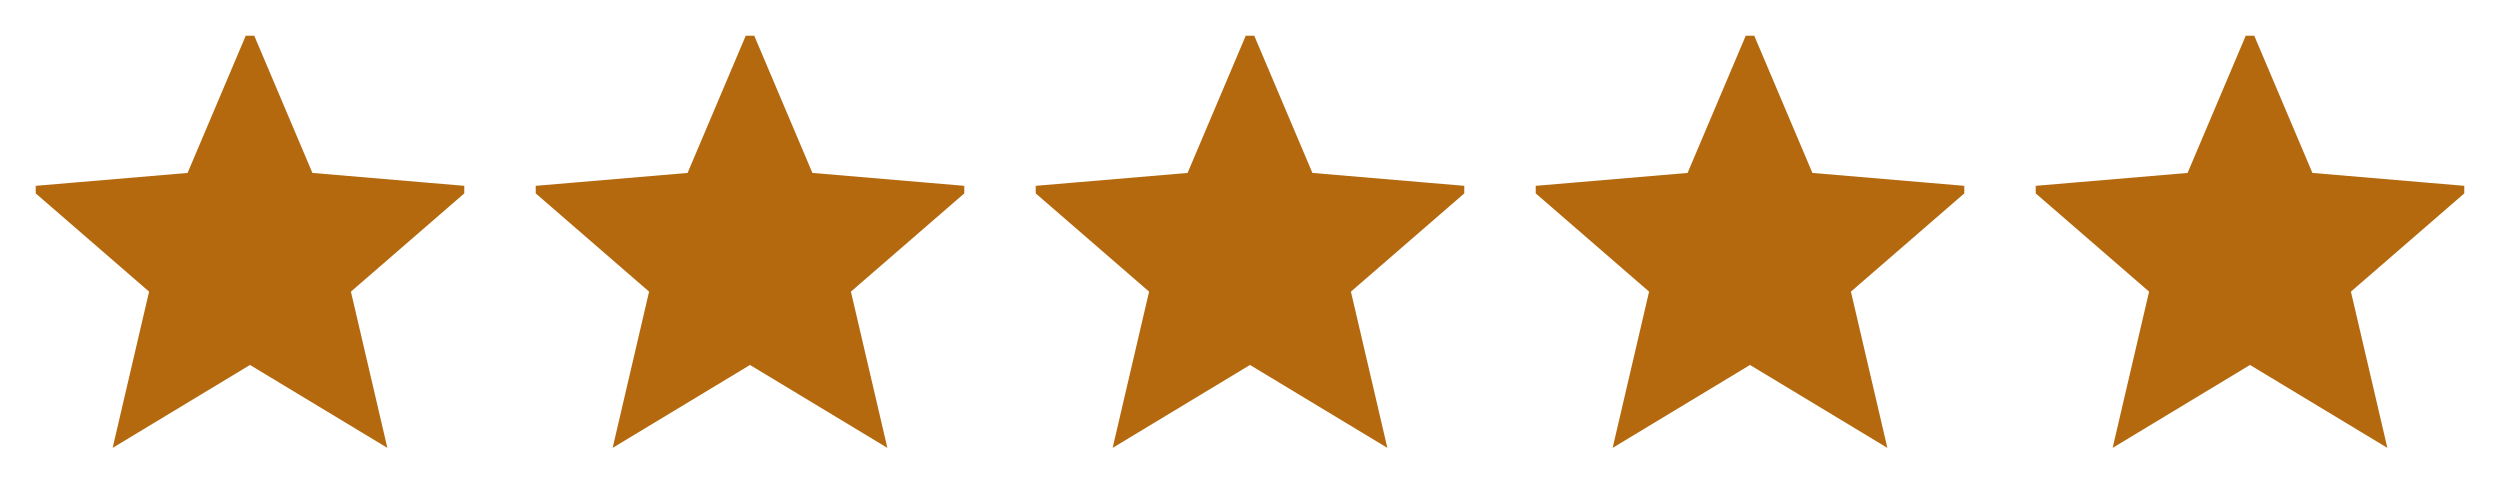 <svg xmlns:xlink="http://www.w3.org/1999/xlink" aria-hidden="true" width="70" height="14" viewBox="0 0 70 14" fill="none" xmlns="http://www.w3.org/2000/svg"><defs><symbol id="icon-rating-star" viewBox="0 0 24 24"><path d="M12 17.27L18.18 21l-1.64-7.03L22 9.24l-7.19-.61L12 2 9.19 8.63 2 9.24l5.46 4.73L5.82 21 12 17.27z"></path></symbol><symbol id="icon-rating-star" viewBox="0 0 24 24"><path d="M12 17.27L18.18 21l-1.64-7.03L22 9.24l-7.19-.61L12 2 9.19 8.63 2 9.24l5.46 4.73L5.82 21 12 17.27z"></path></symbol><symbol id="icon-rating-star" viewBox="0 0 24 24"><path d="M12 17.27L18.18 21l-1.64-7.03L22 9.24l-7.19-.61L12 2 9.19 8.63 2 9.24l5.46 4.73L5.82 21 12 17.27z"></path></symbol><symbol id="icon-rating-star" viewBox="0 0 24 24"><path d="M12 17.27L18.18 21l-1.64-7.03L22 9.24l-7.19-.61L12 2 9.19 8.63 2 9.24l5.46 4.73L5.82 21 12 17.27z"></path></symbol><symbol id="icon-rating-star" viewBox="0 0 24 24"><path d="M12 17.27L18.18 21l-1.64-7.03L22 9.24l-7.19-.61L12 2 9.19 8.63 2 9.24l5.46 4.73L5.82 21 12 17.27z"></path></symbol><symbol id="icon-rating-star" viewBox="0 0 24 24"><path d="M12 17.27L18.18 21l-1.64-7.03L22 9.24l-7.19-.61L12 2 9.19 8.63 2 9.24l5.46 4.73L5.82 21 12 17.27z"></path></symbol><symbol id="icon-rating-star" viewBox="0 0 24 24"><path d="M12 17.27L18.18 21l-1.64-7.03L22 9.24l-7.19-.61L12 2 9.19 8.63 2 9.24l5.46 4.73L5.82 21 12 17.27z"></path></symbol><symbol id="icon-rating-star" viewBox="0 0 24 24"><path d="M12 17.27L18.18 21l-1.64-7.03L22 9.24l-7.19-.61L12 2 9.19 8.63 2 9.24l5.46 4.73L5.82 21 12 17.27z"></path></symbol><symbol id="icon-rating-star" viewBox="0 0 24 24"><path d="M12 17.27L18.18 21l-1.64-7.03L22 9.24l-7.19-.61L12 2 9.19 8.63 2 9.24l5.46 4.73L5.82 21 12 17.27z"></path></symbol><symbol id="icon-rating-star" viewBox="0 0 24 24"><path d="M12 17.27L18.18 21l-1.64-7.03L22 9.24l-7.19-.61L12 2 9.19 8.63 2 9.24l5.46 4.73L5.82 21 12 17.27z"></path></symbol></defs><mask id="u26-star-rating-mask--249" data-purpose="star-rating-mask" fill="none"><rect x="0" y="0" width="60%" height="100%" fill="#FFFFFF"></rect></mask><g class="star-rating-module--star-filled--FgjdR" mask="url(#u26-star-rating-mask--249)" data-purpose="star-filled" fill="#B4690E"><use xlink:href="#icon-rating-star" width="14" height="14" x="0" fill="#B4690E"></use><use xlink:href="#icon-rating-star" width="14" height="14" x="14" fill="#B4690E"></use><use xlink:href="#icon-rating-star" width="14" height="14" x="28" fill="#B4690E"></use><use xlink:href="#icon-rating-star" width="14" height="14" x="42" fill="#B4690E"></use><use xlink:href="#icon-rating-star" width="14" height="14" x="56" fill="#B4690E"></use></g><g fill="#000000" class="star-rating-module--star-bordered--A4SZK" stroke-width="2px" data-purpose="star-bordered" stroke="#B4690E" fill-opacity="0"><use xlink:href="#icon-rating-star" width="12" height="12" x="1" y="1" stroke="#B4690E" stroke-width="2px" fill-opacity="0"></use><use xlink:href="#icon-rating-star" width="12" height="12" x="15" y="1" stroke="#B4690E" stroke-width="2px" fill-opacity="0"></use><use xlink:href="#icon-rating-star" width="12" height="12" x="29" y="1" stroke="#B4690E" stroke-width="2px" fill-opacity="0"></use><use xlink:href="#icon-rating-star" width="12" height="12" x="43" y="1" stroke="#B4690E" stroke-width="2px" fill-opacity="0"></use><use xlink:href="#icon-rating-star" width="12" height="12" x="57" y="1" stroke="#B4690E" stroke-width="2px" fill-opacity="0"></use></g></svg>